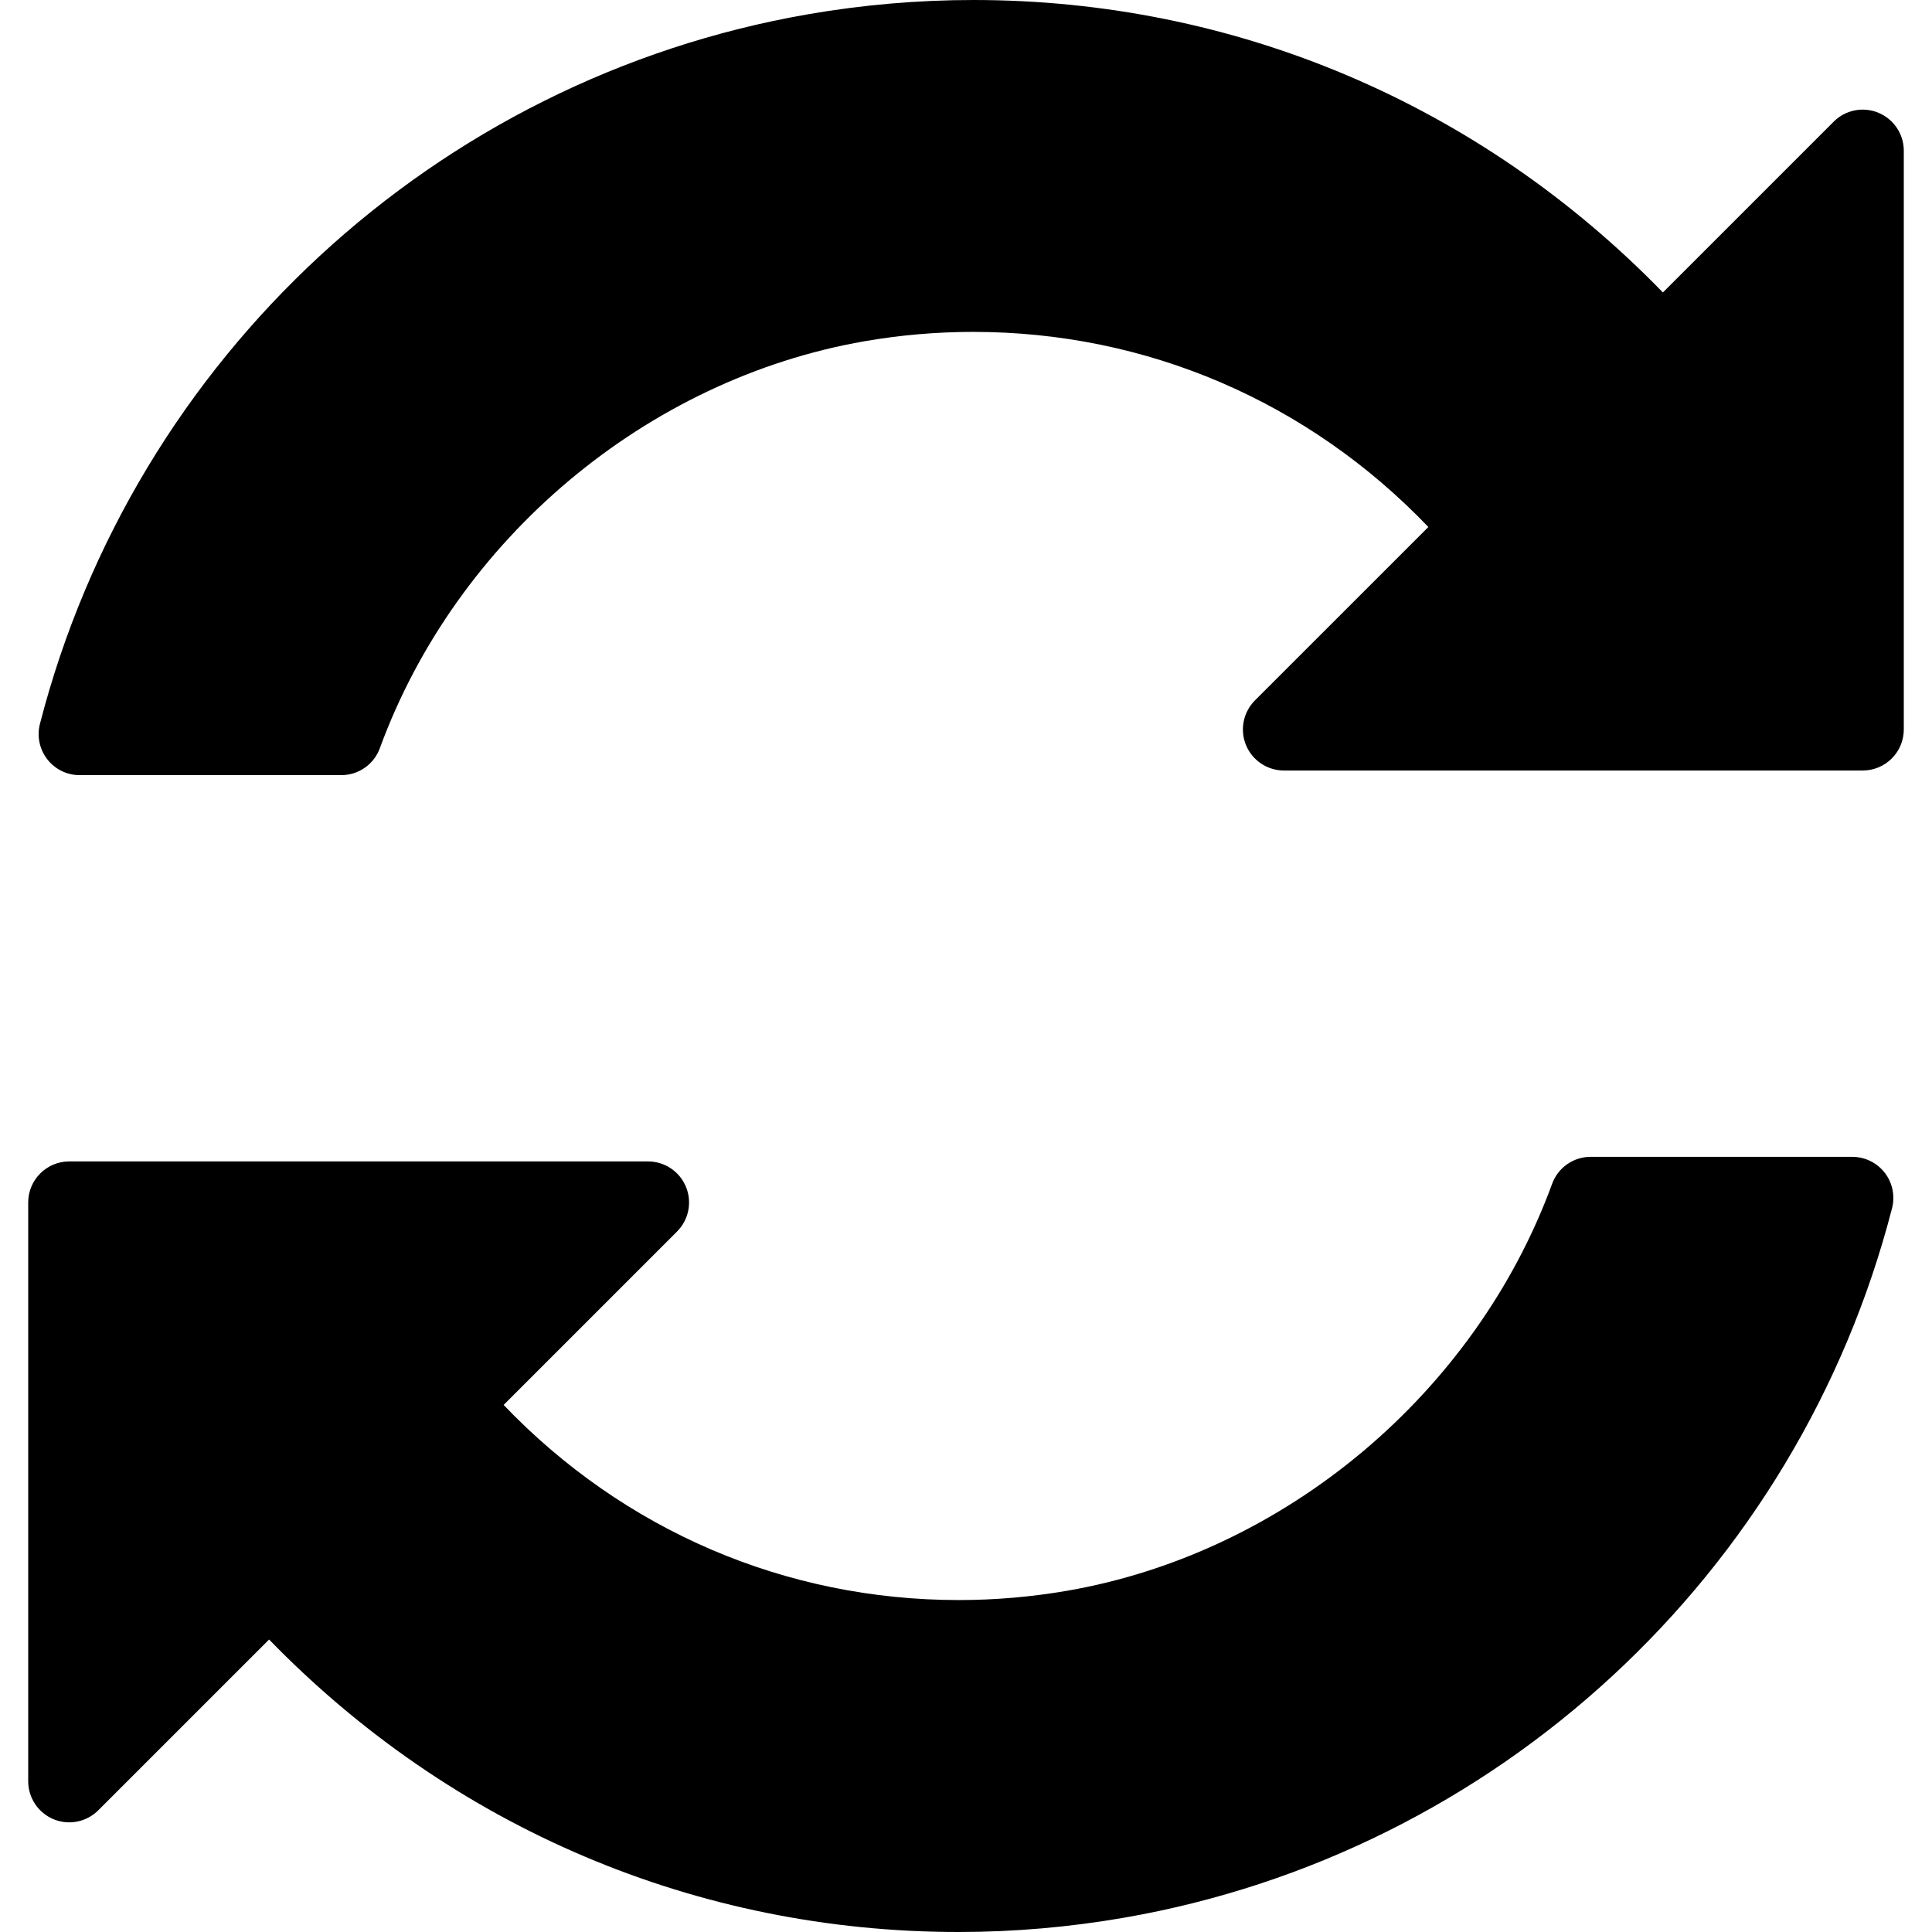 <svg xmlns="http://www.w3.org/2000/svg" viewBox="0 0 94.073 94.072">
    <path d="M91.465 5.49c-.748-.31-1.61-.138-2.18.435L80.97 14.24C72.045 5.058 60.124 0 47.4 0c-2.693 0-5.408.235-8.07.697C21.22 3.845 6.543 17.405 1.945 35.244c-.155.6-.023 1.235.355 1.724.378.49.96.775 1.58.775h12.738c.84 0 1.59-.524 1.878-1.313 3.73-10.193 12.992-17.97 23.598-19.814 1.747-.303 3.525-.456 5.288-.456 8.428 0 16.3 3.374 22.168 9.5l-8.445 8.444c-.57.572-.742 1.432-.434 2.18.312.747 1.04 1.234 1.85 1.234H90.7c1.104 0 2-.896 2-2V7.338c0-.808-.49-1.537-1.235-1.847z"/>
    <path d="M90.192 56.328H77.455c-.84 0-1.59.523-1.878 1.312-3.73 10.193-12.992 17.972-23.598 19.814-1.75.303-3.526.456-5.29.456-8.427 0-16.3-3.374-22.167-9.5l8.444-8.444c.572-.572.743-1.432.434-2.18-.31-.747-1.038-1.234-1.847-1.234H3.373c-1.103 0-2 .896-2 2v28.18c0 .81.488 1.54 1.236 1.85.745.31 1.606.137 2.178-.436l8.316-8.315c8.922 9.184 20.843 14.242 33.57 14.242 2.692 0 5.407-.235 8.068-.697 18.112-3.146 32.79-16.708 37.387-34.547.154-.6.022-1.234-.355-1.725-.38-.488-.964-.775-1.583-.775z"/>
</svg>
